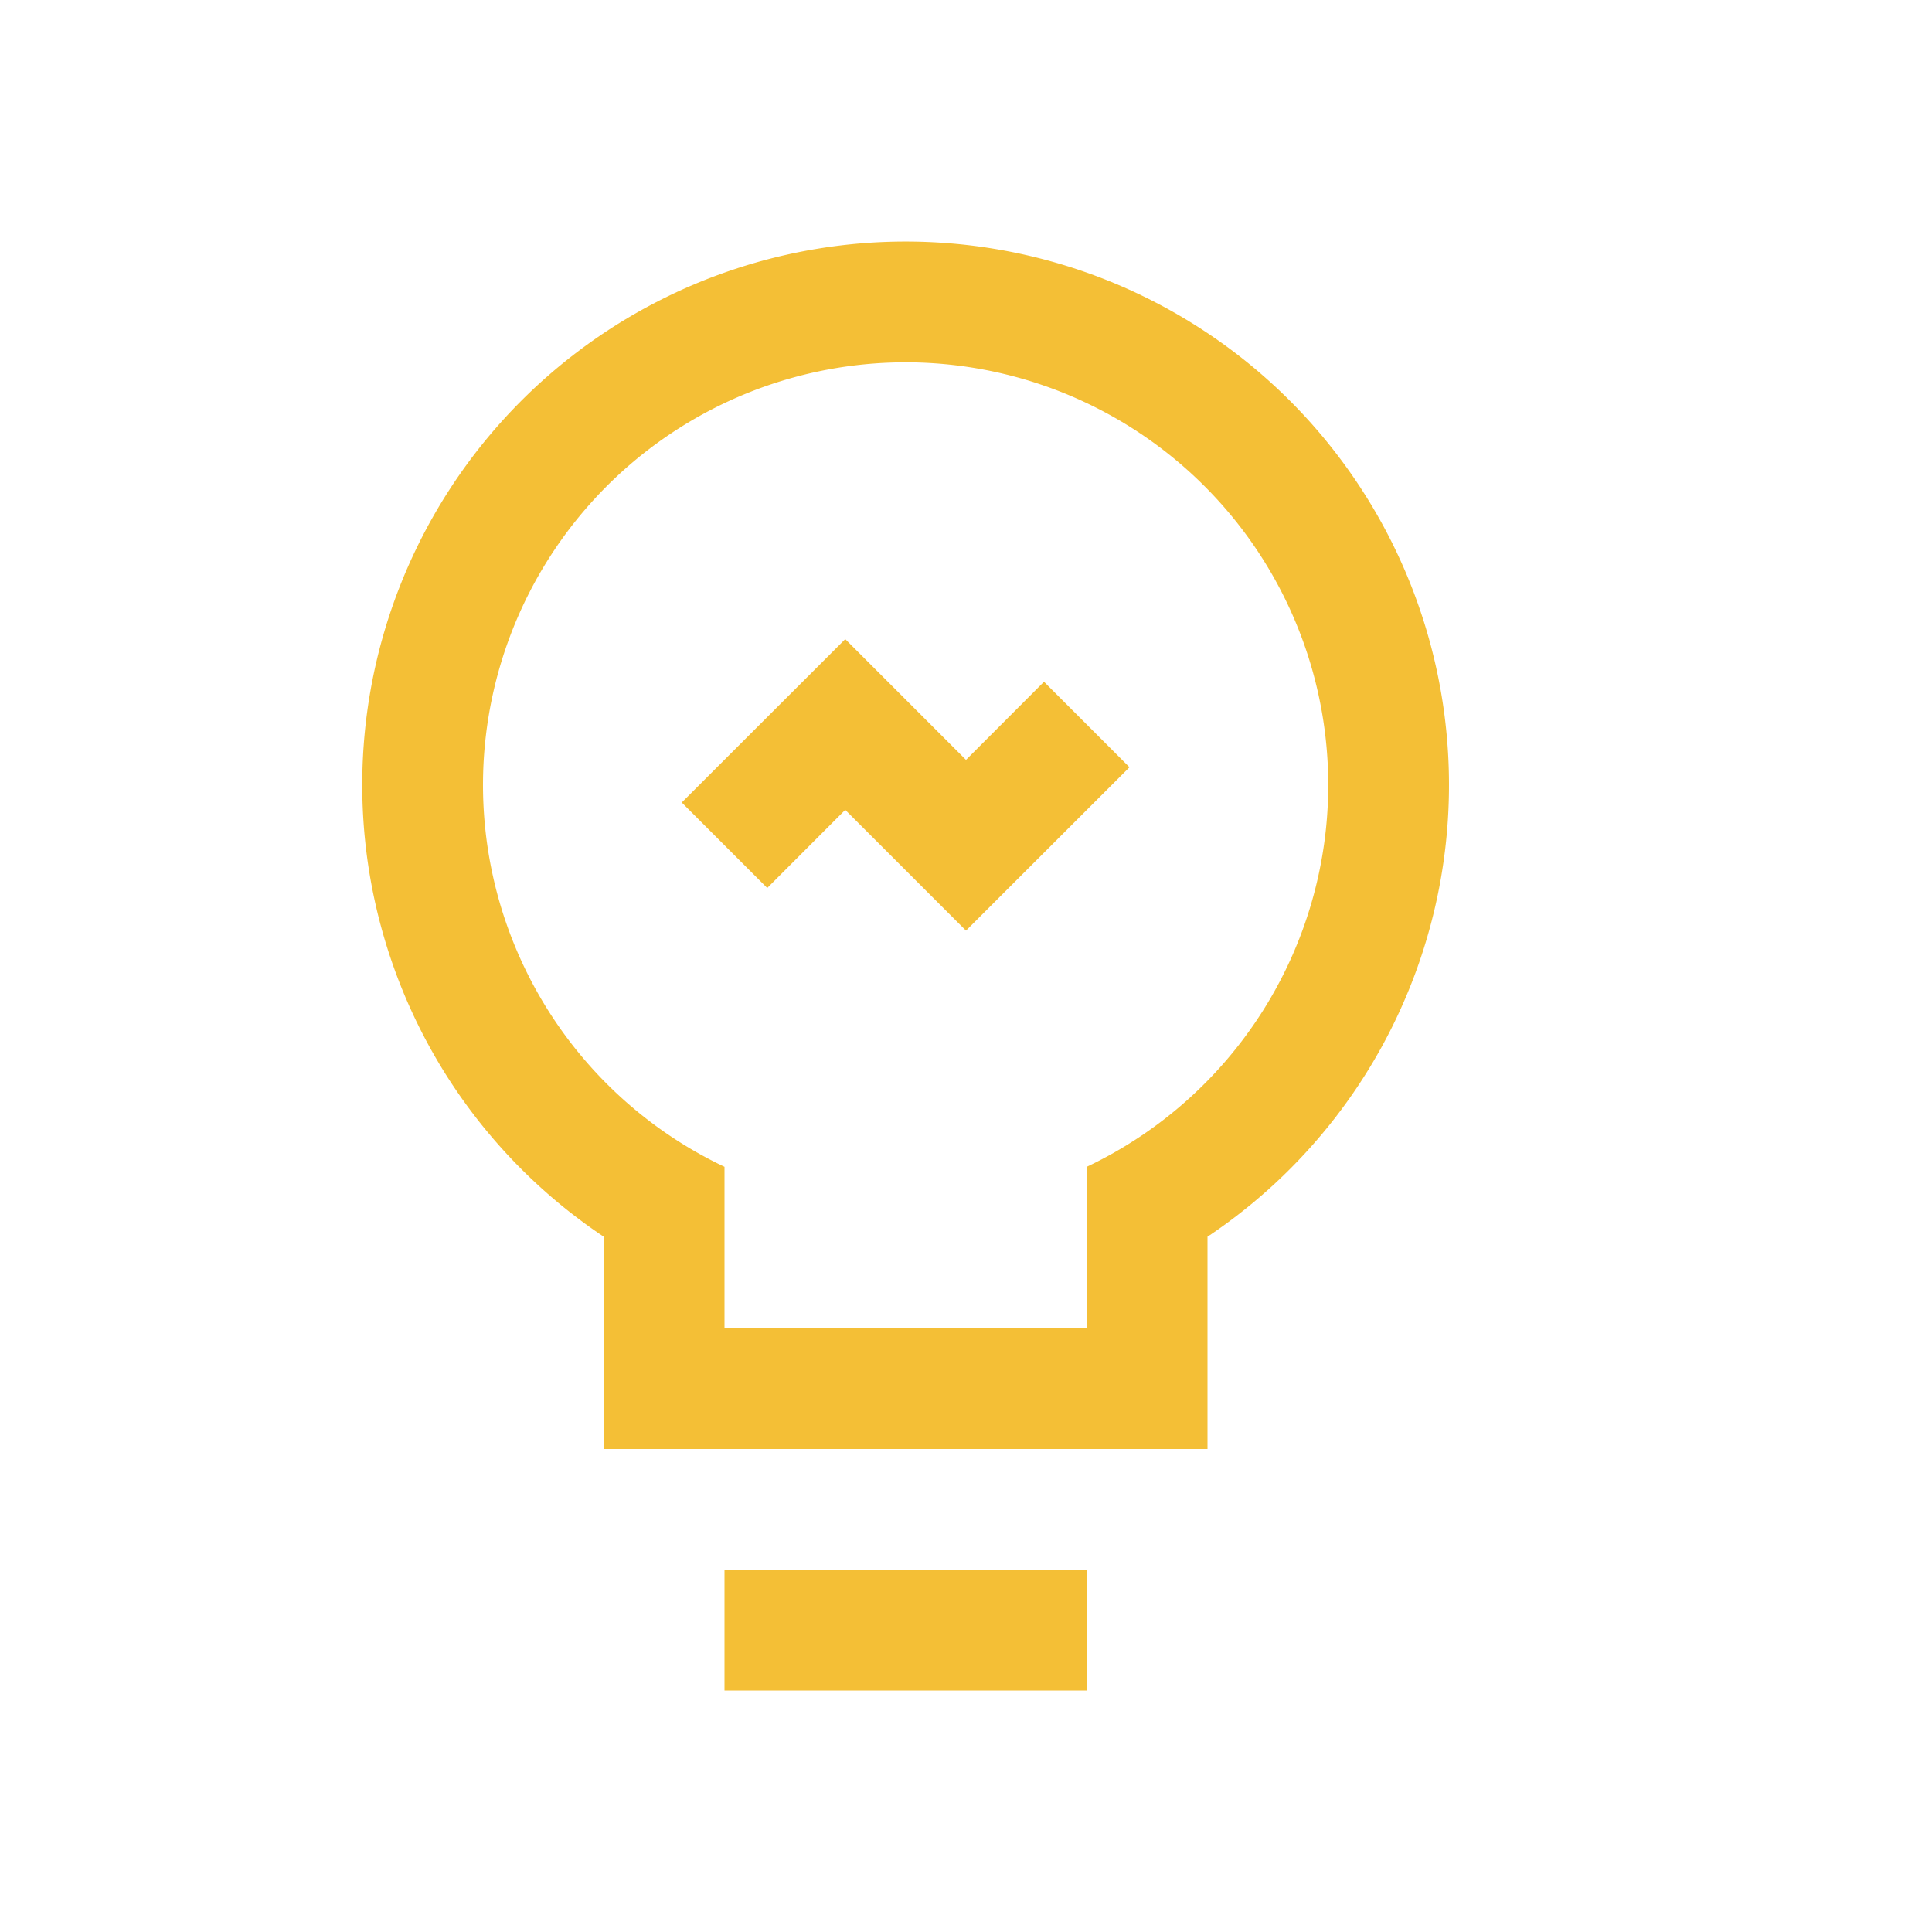 <svg xmlns="http://www.w3.org/2000/svg" width="16" height="16" fill="none"><path fill="#F4BF36" fill-rule="evenodd" d="M10 10.242a4.5 4.5 0 1 0-5 0V12h5v-1.758ZM9 13v1H6v-1h3Zm2-6.5a3.5 3.5 0 0 1-2 3.163V11H6V9.663A3.5 3.5 0 1 1 11 6.5Zm-1.646-.146L8 7.707l-1-1-.646.647-.708-.708L7 5.293l1 1 .646-.647.708.708Z" clip-rule="evenodd"/></svg>
